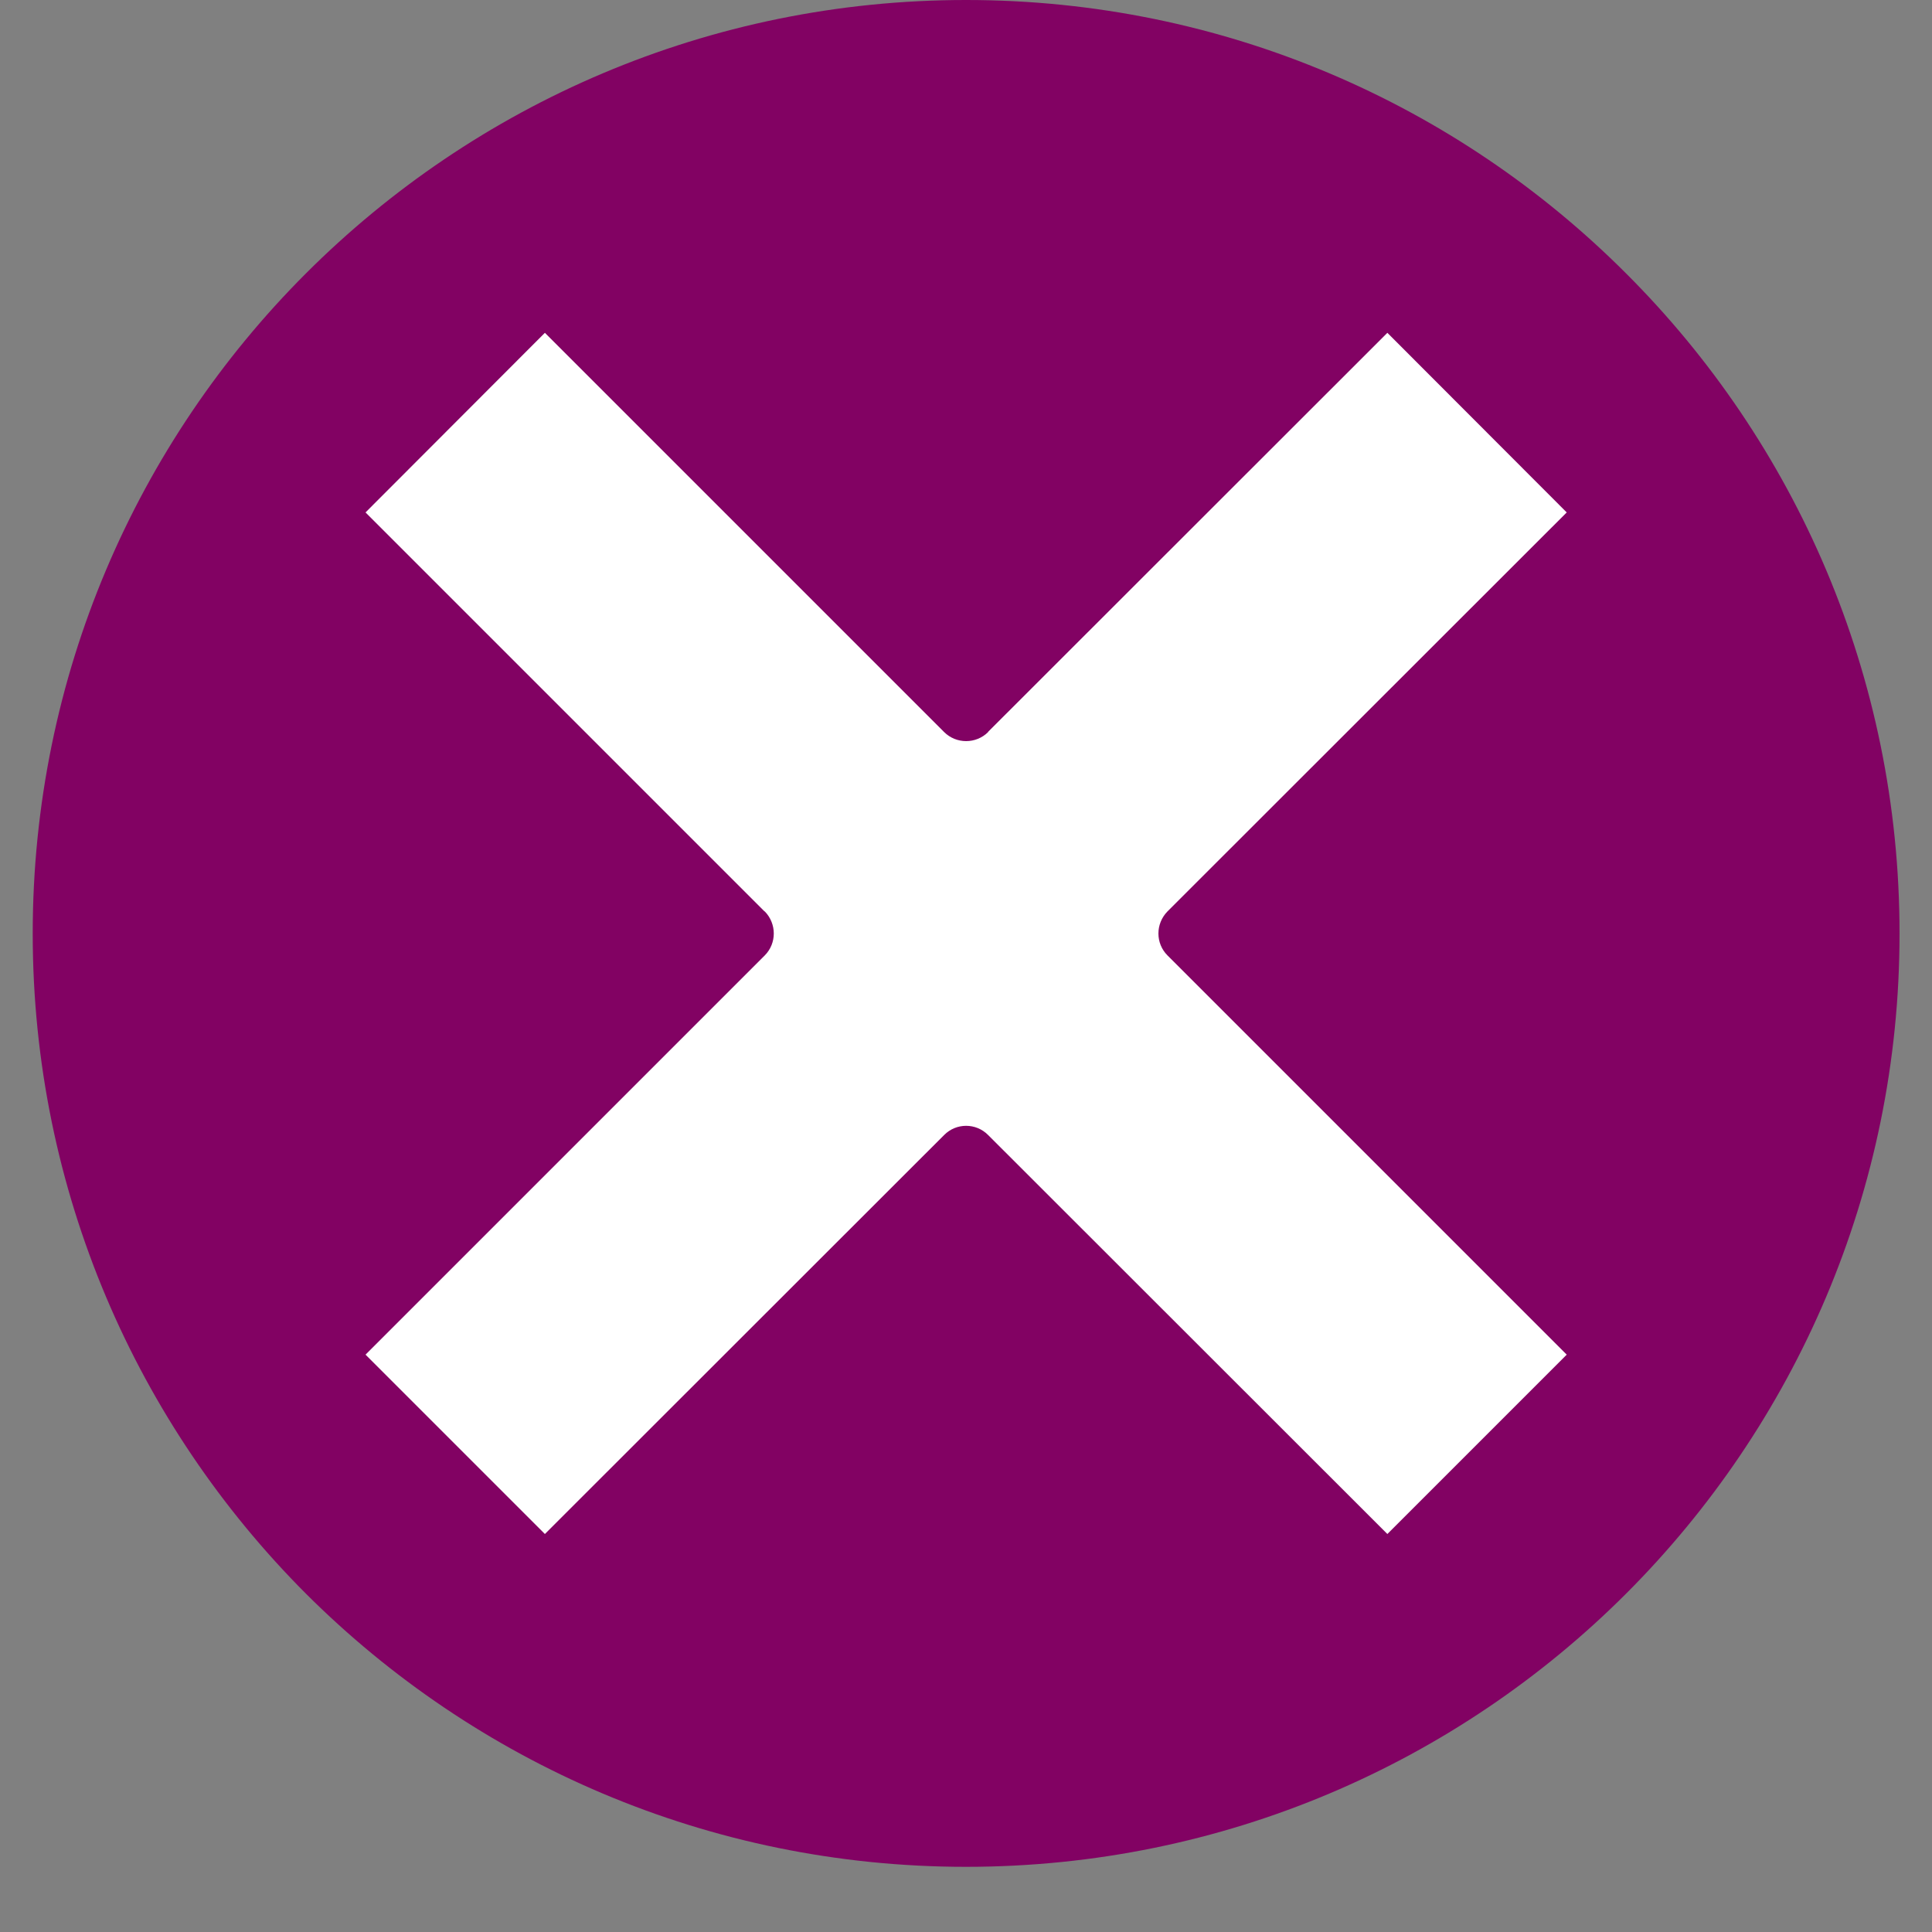 <svg xmlns="http://www.w3.org/2000/svg" xmlns:xlink="http://www.w3.org/1999/xlink" width="40" zoomAndPan="magnify" viewBox="0 0 30 30" height="40" preserveAspectRatio="xMidYMid meet" version="1.0"><rect x="0" y="0" width="30" height="30" fill="#808080" stroke="none"/><defs><clipPath id="779e6818a8"><path d="M 0.484 0 L 29.516 0 L 29.516 29 L 0.484 29 Z M 0.484 0 " clip-rule="nonzero"/></clipPath></defs><path stroke-linecap="butt" transform="matrix(0, 0.726, -0.726, 0, 12.168, 12.412)" fill="none" stroke-linejoin="miter" d="M 0.002 0.501 L 5.799 0.501 " stroke="#ffffff" stroke-width="1" stroke-opacity="1" stroke-miterlimit="4"/><g clip-path="url(#779e6818a8)"><path fill="#820263" d="M 29.496 14.496 C 29.496 10.492 27.875 6.867 25.25 4.246 C 22.629 1.621 19.004 0 15 0 C 11 0 7.375 1.621 4.75 4.246 C 2.129 6.867 0.508 10.492 0.508 14.496 C 0.508 18.496 2.129 22.121 4.75 24.746 C 7.375 27.367 11 28.988 15 28.988 C 19.004 28.988 22.629 27.367 25.25 24.746 C 27.875 22.121 29.496 18.496 29.496 14.496 " fill-opacity="1" fill-rule="evenodd"/></g><path fill="#ffffff" d="M 14.66 11.367 L 8.461 5.168 L 5.676 7.957 L 11.871 14.152 L 11.875 14.152 C 12.062 14.344 12.062 14.648 11.875 14.836 L 5.676 21.035 L 8.461 23.82 L 14.66 17.625 C 14.848 17.434 15.156 17.434 15.344 17.625 L 21.543 23.82 L 24.328 21.035 L 18.129 14.836 C 17.941 14.648 17.941 14.344 18.129 14.152 L 24.328 7.957 L 21.543 5.168 L 15.344 11.363 L 15.344 11.367 C 15.156 11.555 14.848 11.555 14.66 11.367 " fill-opacity="1" fill-rule="evenodd"/></svg>